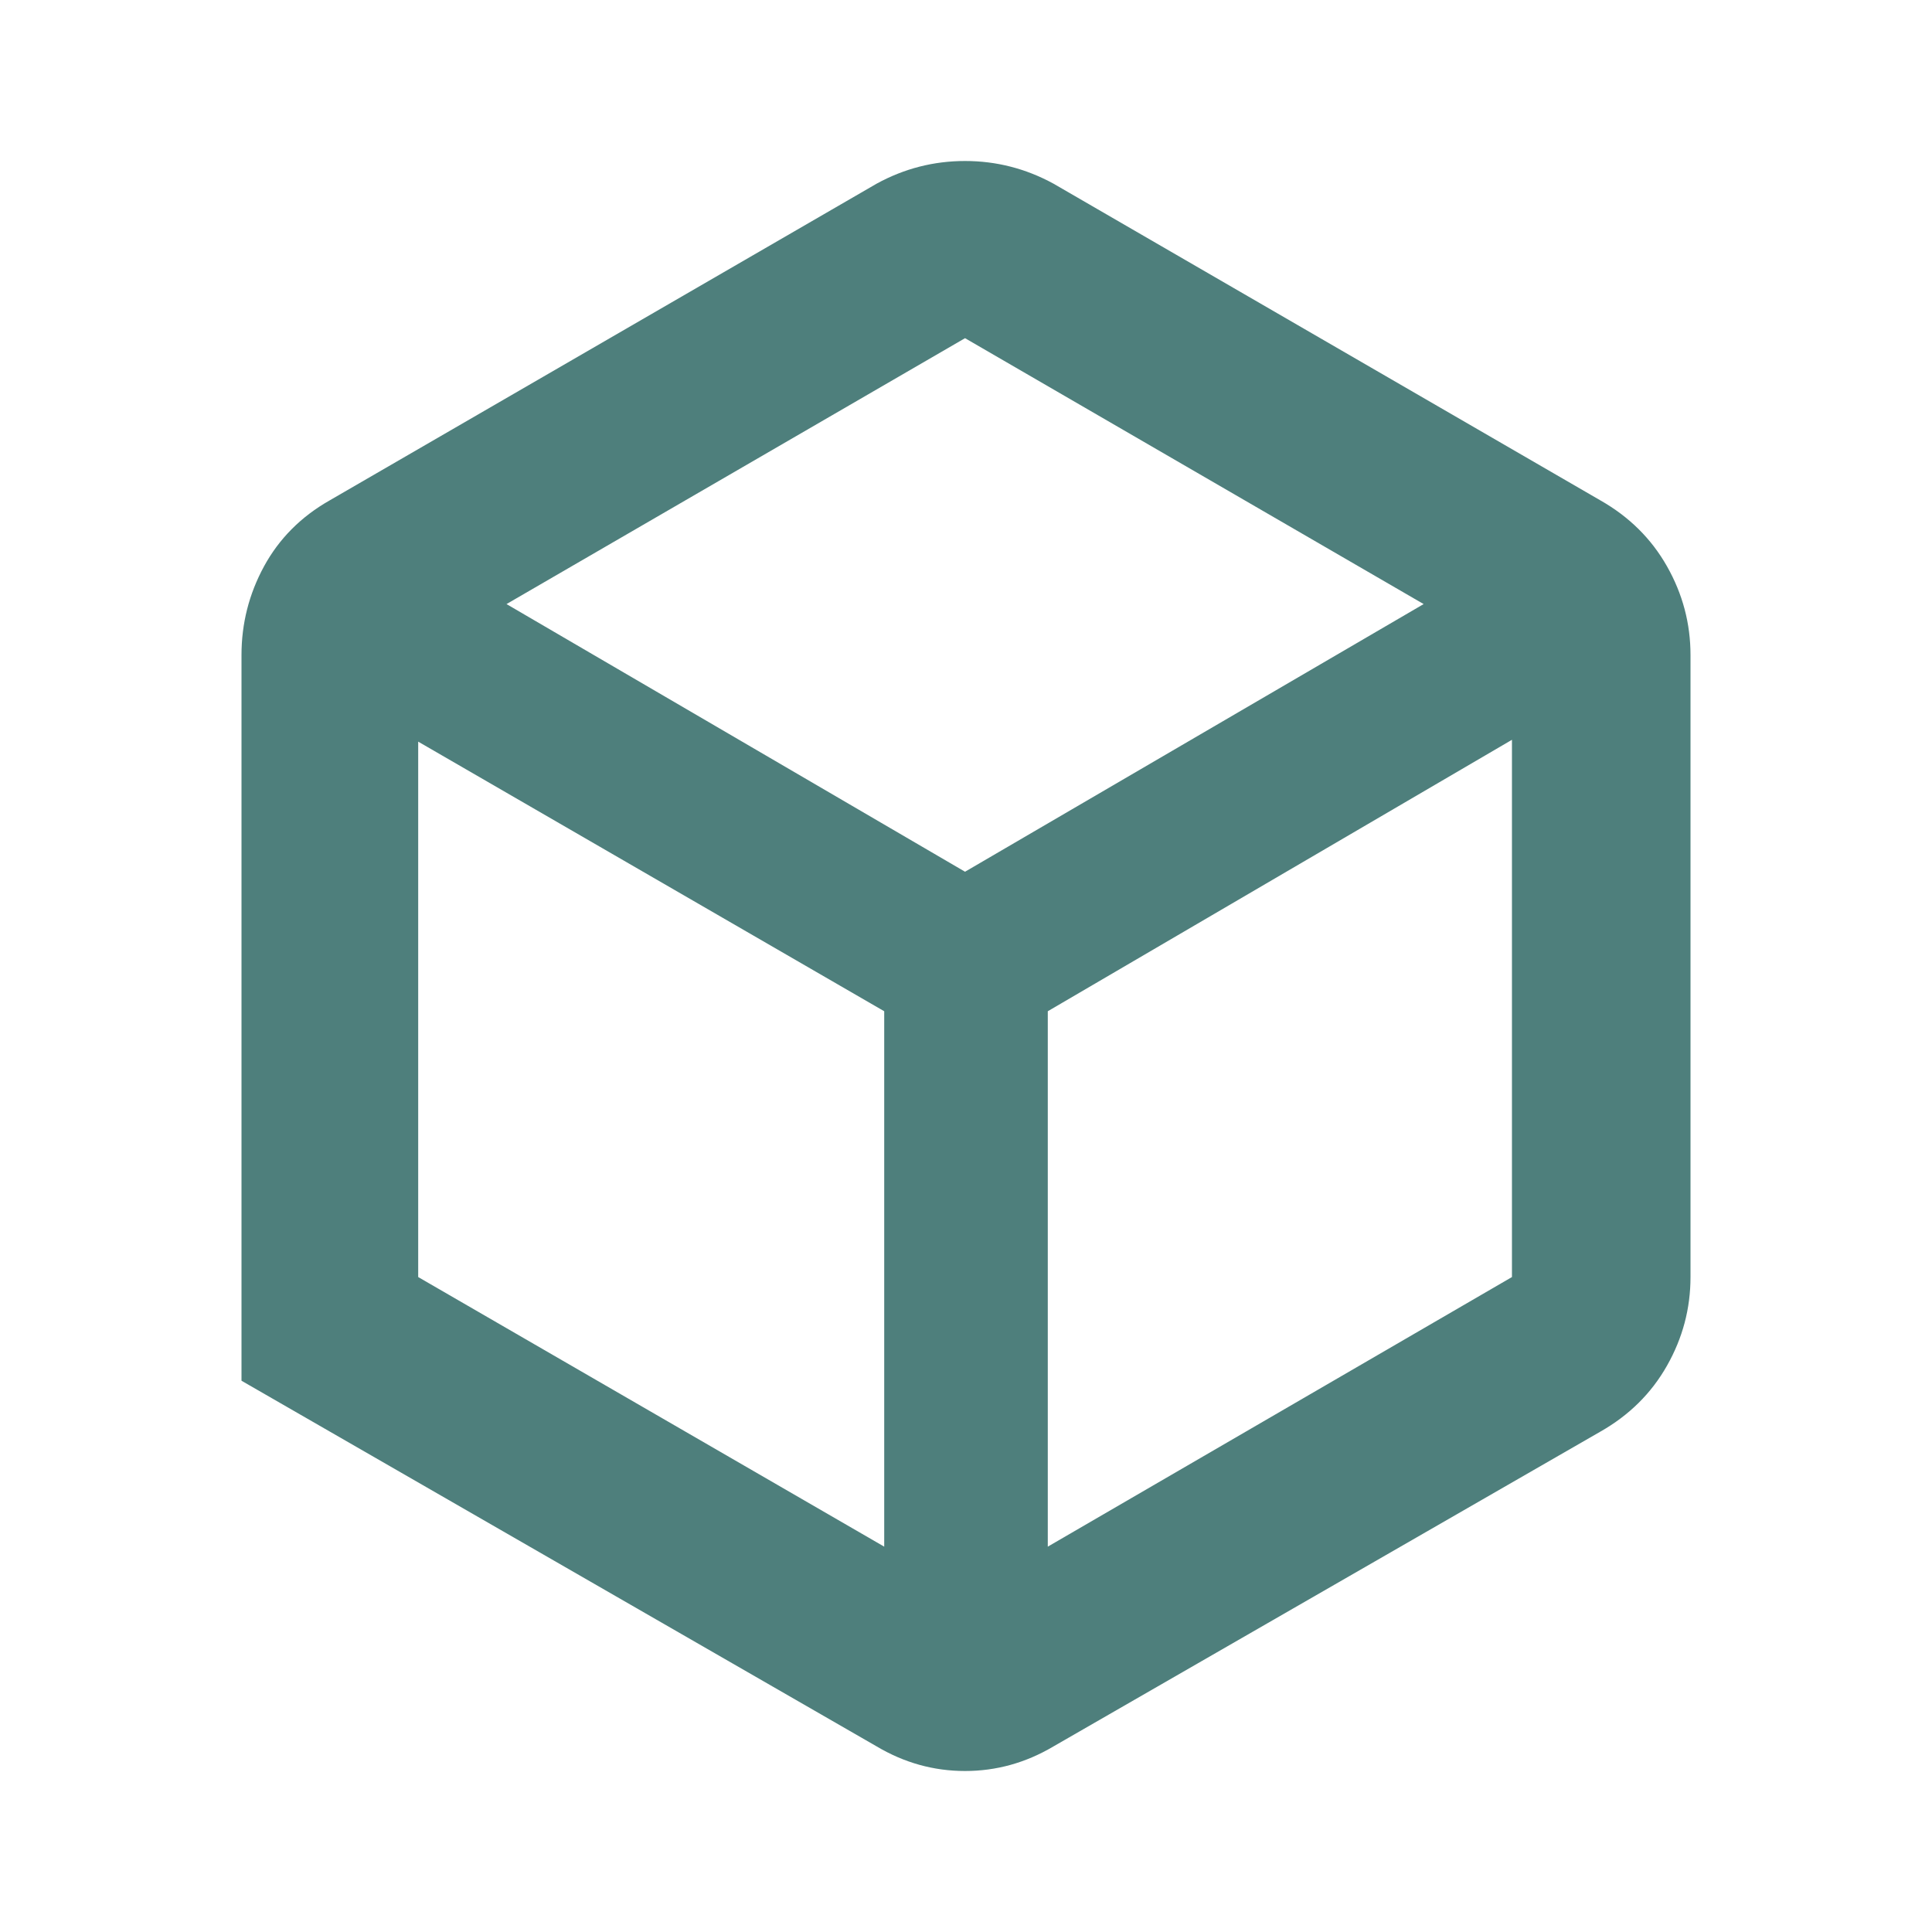 <svg width="24" height="24" viewBox="0 0 24 24" fill="none" xmlns="http://www.w3.org/2000/svg">
<path d="M5.195 15.864L10.984 19.213V12.562L5.195 9.213V15.864ZM13.016 19.213L18.782 15.864V9.19L13.016 12.562V19.213ZM6.292 7.504L11.988 10.829L17.685 7.504L11.988 4.201L6.292 7.504ZM3 17.152V8.136C3 7.746 3.093 7.379 3.28 7.035C3.467 6.692 3.739 6.418 4.097 6.215L10.891 2.281C11.233 2.094 11.599 2 11.988 2C12.377 2 12.743 2.094 13.086 2.281L19.879 6.215C20.237 6.418 20.514 6.692 20.708 7.035C20.903 7.379 21 7.746 21 8.136V15.864C21 16.255 20.903 16.621 20.708 16.965C20.514 17.308 20.237 17.582 19.879 17.785L13.086 21.695C12.743 21.898 12.377 22 11.988 22C11.599 22 11.233 21.898 10.891 21.695L3 17.152Z" fill="#4E7F7C"/>
</svg>
